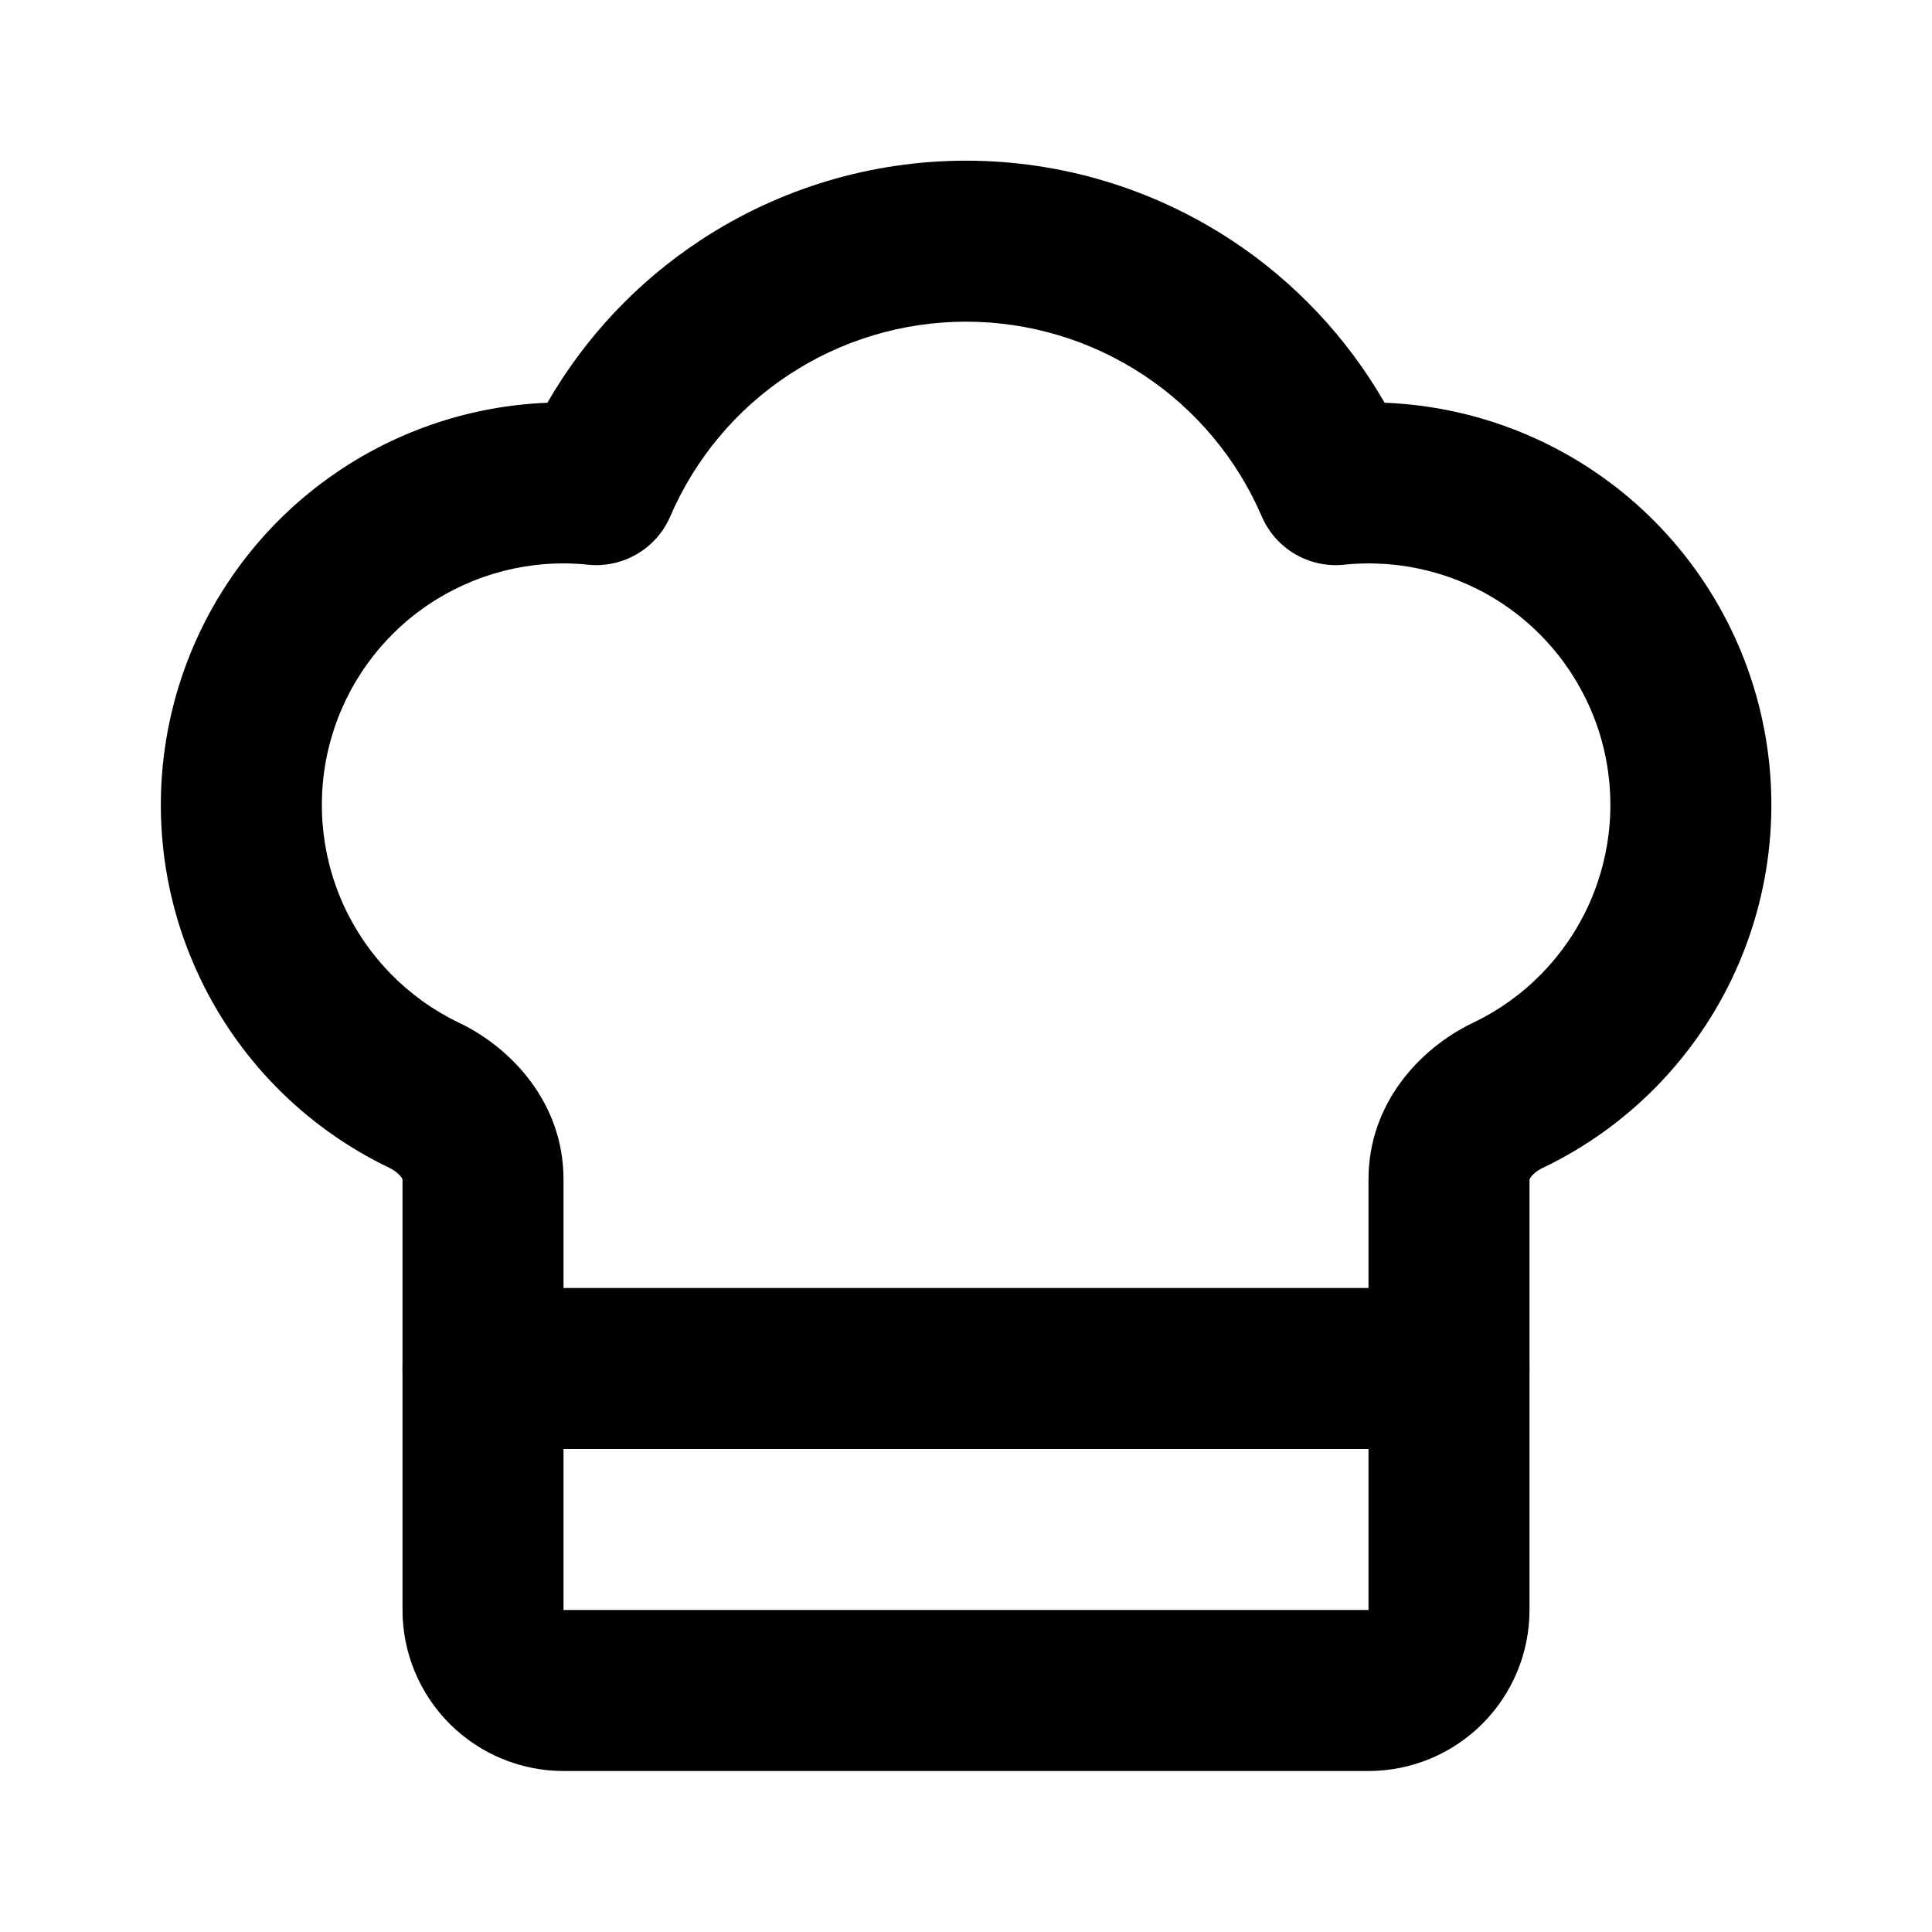 <svg width="24" height="24" viewBox="0 0 24 24" fill="none" xmlns="http://www.w3.org/2000/svg">
<path fill-rule="evenodd" clip-rule="evenodd" d="M8.701 2.985C9.68 2.34 10.827 1.996 12 1.996C13.173 1.996 14.32 2.34 15.3 2.985C16.084 3.501 16.734 4.194 17.2 5.003C18.13 5.039 19.037 5.335 19.815 5.863C20.79 6.525 21.499 7.511 21.818 8.645C22.137 9.78 22.045 10.991 21.558 12.064C21.072 13.137 20.222 14.004 19.158 14.511C19.089 14.545 19.041 14.588 19.017 14.622C19.005 14.638 19.001 14.648 19 14.652V20C19 20.53 18.789 21.039 18.414 21.414C18.039 21.789 17.53 22 17 22H7C6.47 22 5.961 21.789 5.586 21.414C5.211 21.039 5 20.53 5 20V14.651C4.999 14.647 4.995 14.637 4.983 14.621C4.958 14.588 4.91 14.543 4.84 14.509C3.778 14.001 2.929 13.135 2.444 12.062C1.957 10.989 1.866 9.779 2.185 8.645C2.504 7.511 3.213 6.526 4.187 5.864C4.964 5.336 5.87 5.04 6.8 5.003C7.266 4.194 7.915 3.502 8.701 2.985ZM5.001 14.654C5 14.654 5 14.653 5 14.652C5.001 14.653 5.001 14.654 5.001 14.654ZM19 14.654C19 14.654 19 14.653 19 14.652C19 14.653 19 14.654 19 14.654ZM12 3.996C11.218 3.996 10.453 4.225 9.8 4.655C9.147 5.085 8.635 5.697 8.326 6.415C8.153 6.817 7.739 7.059 7.305 7.015C6.602 6.942 5.896 7.121 5.311 7.518C4.727 7.915 4.301 8.506 4.11 9.187C3.919 9.867 3.974 10.593 4.265 11.237C4.557 11.881 5.067 12.401 5.704 12.706C5.705 12.706 5.706 12.707 5.707 12.707C6.359 13.021 7 13.705 7 14.649V20H17V14.65C17 13.706 17.64 13.021 18.295 12.707L18.297 12.706C18.935 12.402 19.445 11.882 19.737 11.238C20.029 10.594 20.084 9.867 19.893 9.187C19.701 8.506 19.276 7.915 18.691 7.517C18.106 7.12 17.399 6.942 16.696 7.015C16.261 7.06 15.847 6.817 15.674 6.415C15.365 5.697 14.853 5.085 14.2 4.655C13.547 4.225 12.782 3.996 12 3.996Z" fill="black"/>
<path fill-rule="evenodd" clip-rule="evenodd" d="M5 17C5 16.448 5.448 16 6 16H18C18.552 16 19 16.448 19 17C19 17.552 18.552 18 18 18H6C5.448 18 5 17.552 5 17Z" fill="black"/>
</svg>
